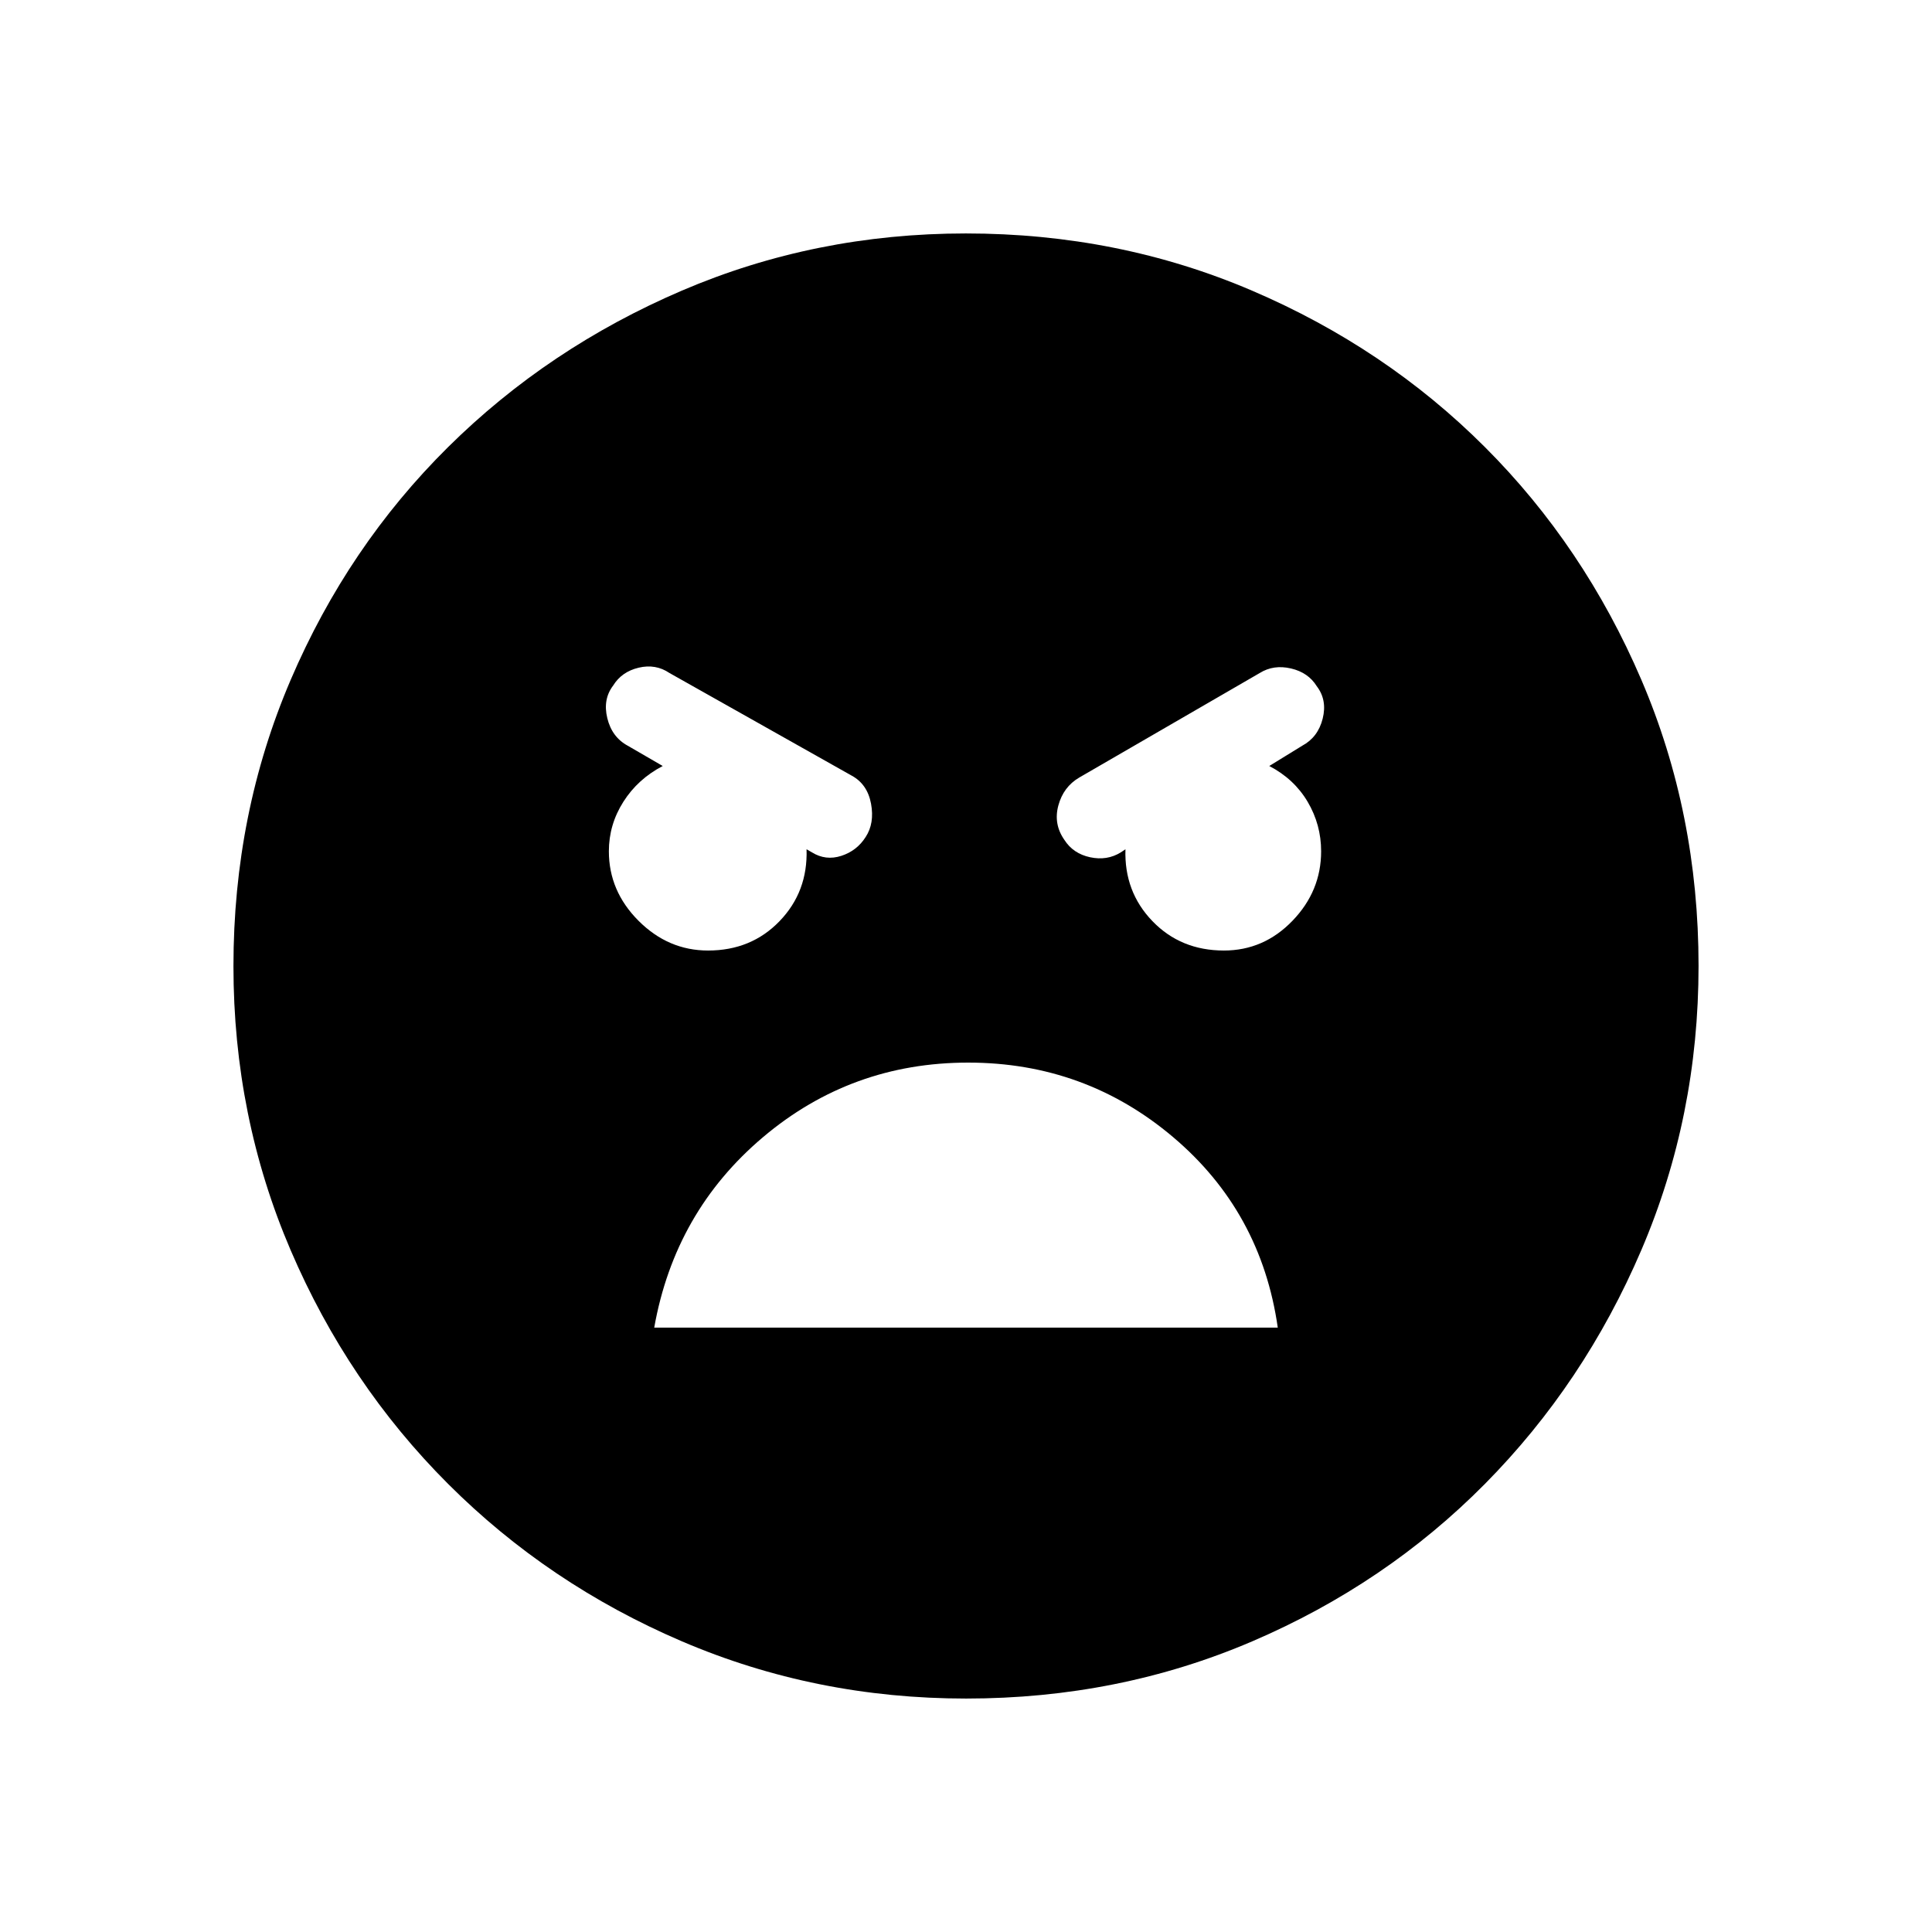 <svg xmlns="http://www.w3.org/2000/svg" height="20" viewBox="0 -960 960 960" width="20"><path d="M480.07-116q-74.84 0-141.21-28.42t-116.18-78.21q-49.81-49.79-78.25-116.13Q116-405.1 116-479.93q0-75.84 28.42-142.21t78.21-115.68q49.79-49.31 116.13-77.75Q405.1-844 479.93-844q75.84 0 142.21 28.42t115.68 77.71q49.31 49.29 77.75 115.63Q844-555.9 844-480.07q0 74.84-28.42 141.21t-77.71 116.18q-49.29 49.81-115.63 78.25Q555.9-116 480.07-116Zm128.08-371.69q19.8 0 34.05-14.76 14.26-14.76 14.26-34.55 0-13.23-6.69-24.58-6.69-11.34-19.08-17.8l16.39-10.08q7.84-4.23 10.15-13.46 2.31-9.23-2.92-16.08-4.23-6.85-12.85-8.85-8.61-2-15.46 2.24l-89.77 51.99q-7.84 4.62-10.34 13.85t2.98 17.08q4.36 6.84 12.78 8.65 8.43 1.81 15.27-2.42l2.31-1.54q-.69 21.08 13.39 35.69 14.07 14.62 35.53 14.62Zm-256.3 0q21.46 0 35.53-14.62 14.08-14.61 13.39-35.69l2.69 1.54q6.85 4.23 14.58 1.73 7.73-2.5 12.09-9.35 4.48-6.84 2.68-16.57-1.81-9.73-9.66-13.97l-90.53-50.99q-6.85-4.62-15.27-2.62-8.43 2-12.66 8.85-5.23 6.84-2.92 16.26 2.31 9.43 10.15 13.66l17.39 10.08q-12.39 6.46-19.58 17.8-7.19 11.35-7.19 24.58 0 19.79 14.76 34.55 14.75 14.76 34.55 14.76ZM481.08-432q-58.08 0-101.93 37.04-43.84 37.04-54.07 94.65h309.84q-8.23-57.61-51.99-94.65Q539.17-432 481.08-432Z"/></svg>